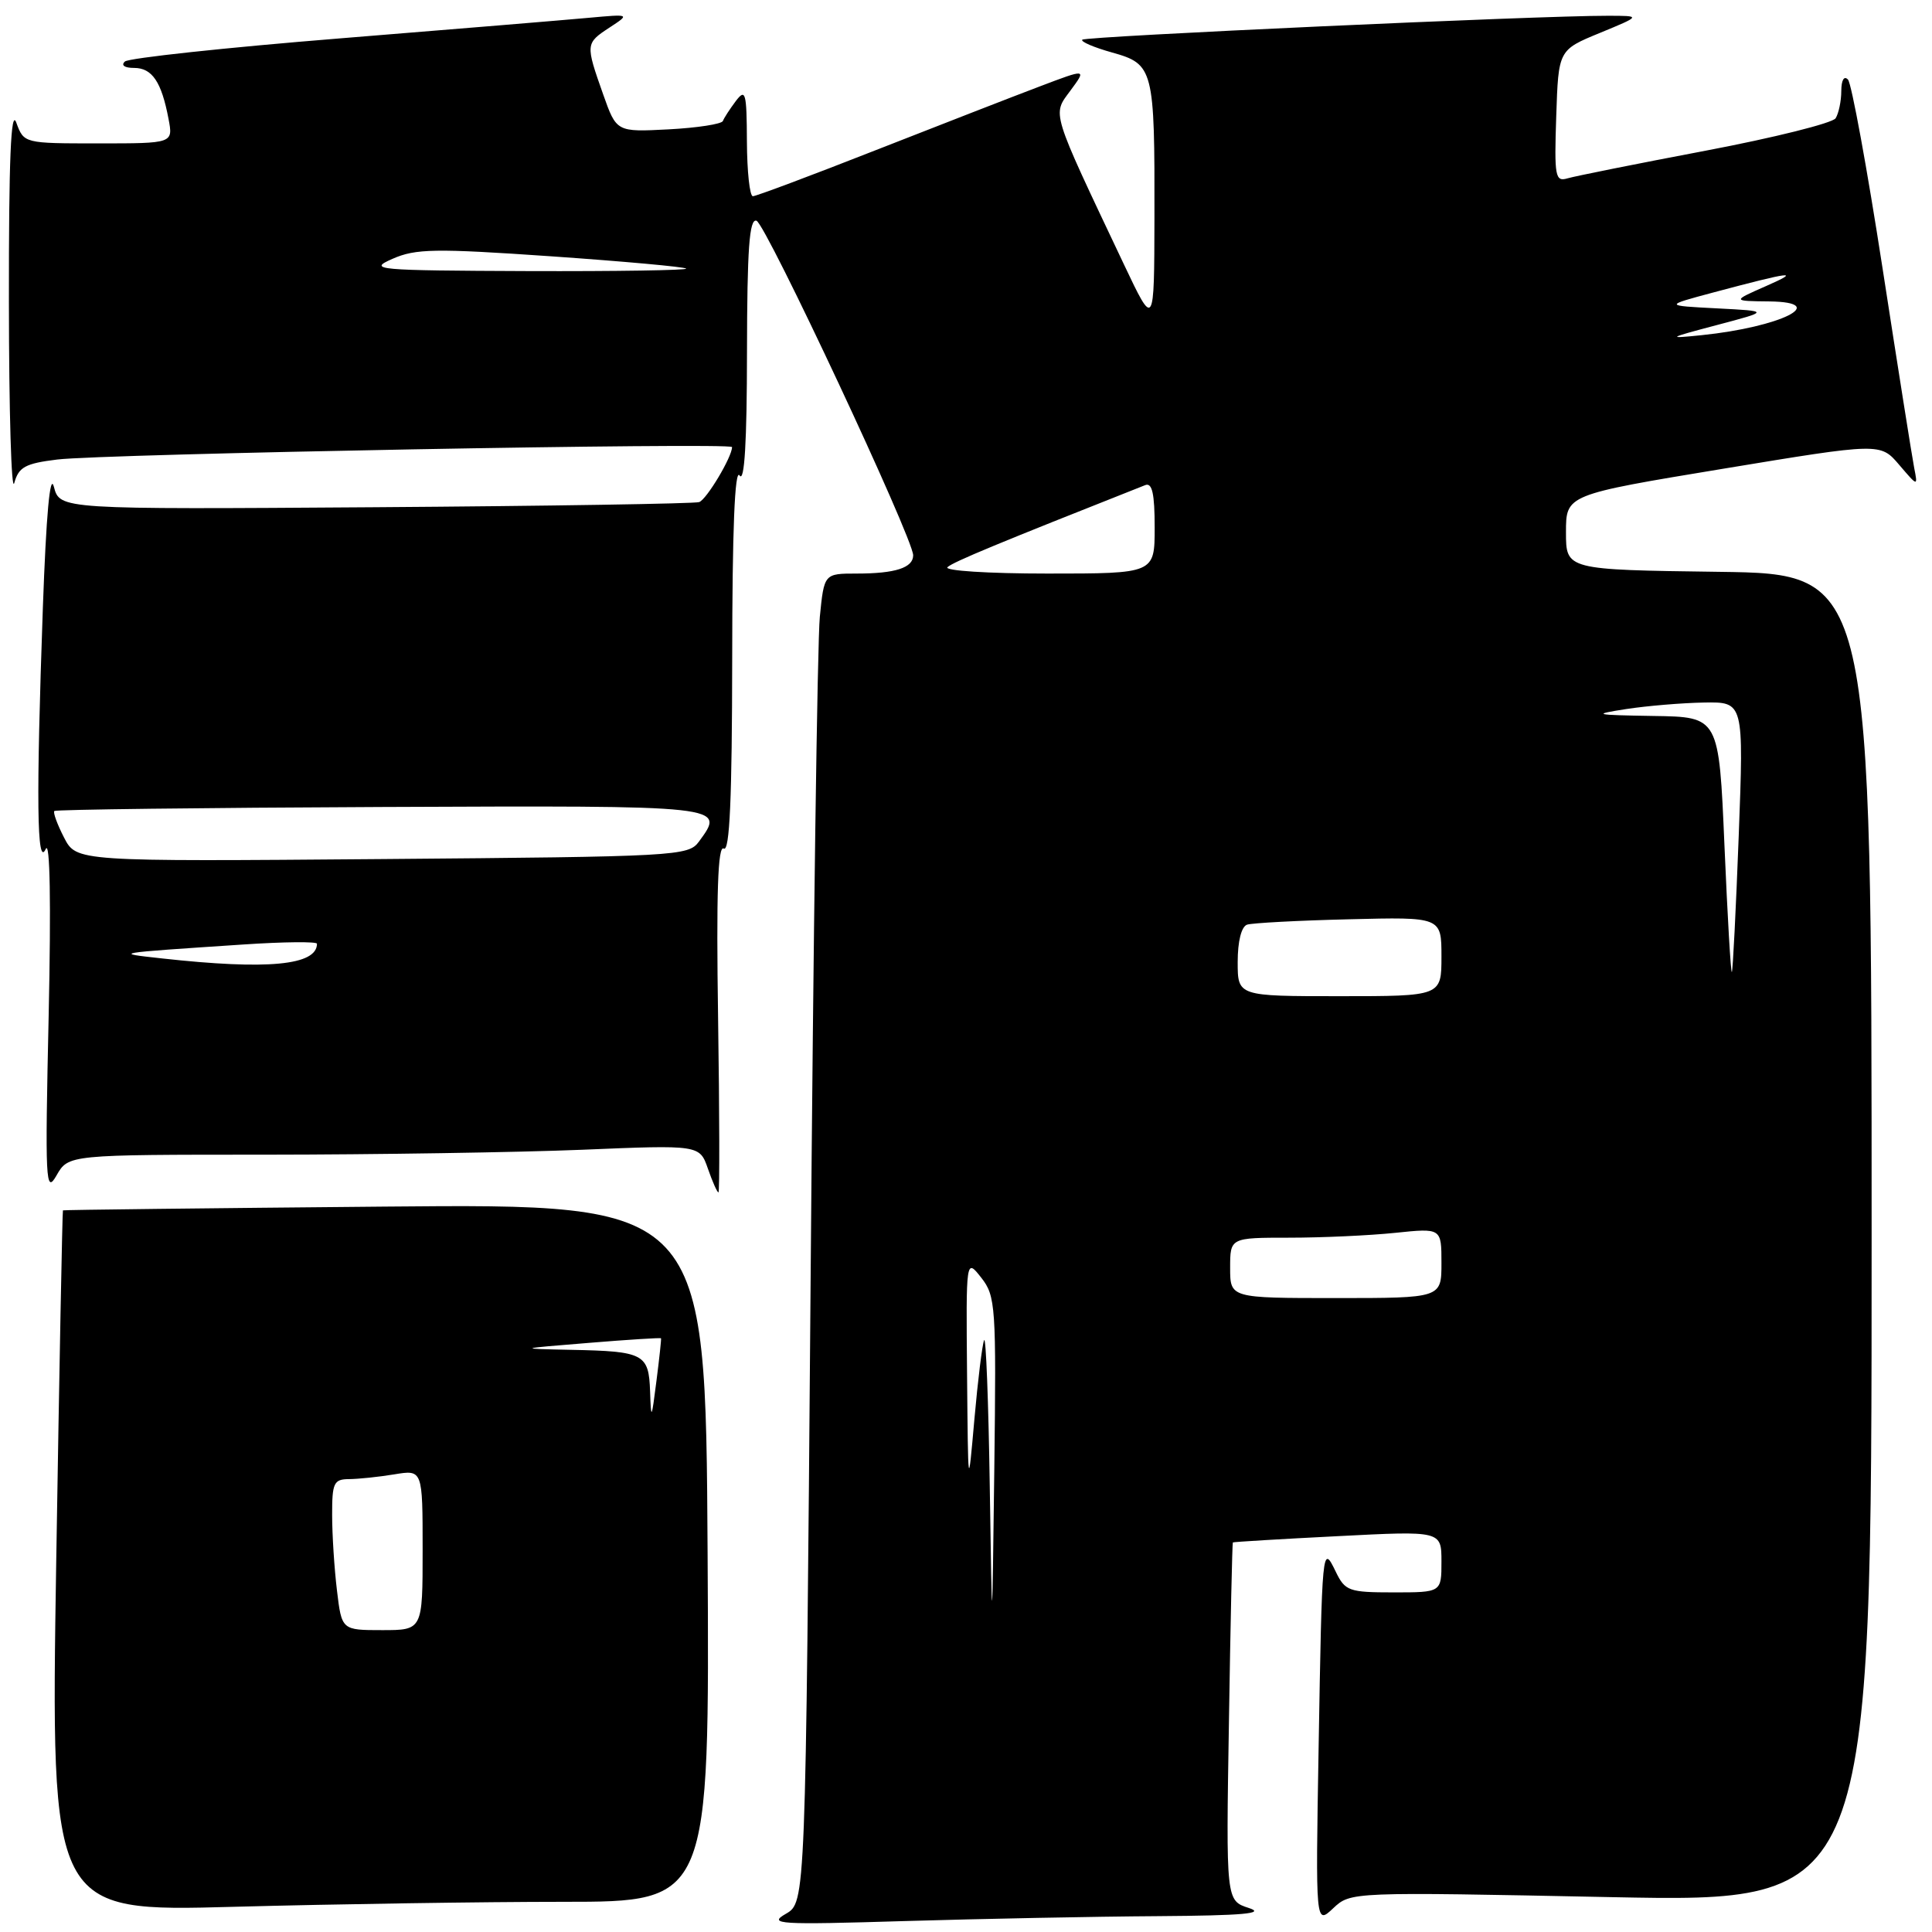 <?xml version="1.0" encoding="UTF-8" standalone="no"?>
<!DOCTYPE svg PUBLIC "-//W3C//DTD SVG 1.1//EN" "http://www.w3.org/Graphics/SVG/1.1/DTD/svg11.dtd" >
<svg xmlns="http://www.w3.org/2000/svg" xmlns:xlink="http://www.w3.org/1999/xlink" version="1.1" viewBox="0 0 256 256">
 <g >
 <path fill="currentColor"
d=" M 153.41 253.90 C 164.75 253.82 167.75 253.55 165.48 252.82 C 162.45 251.84 162.45 251.84 162.84 228.17 C 163.04 215.15 163.28 204.44 163.36 204.38 C 163.44 204.31 169.69 203.93 177.25 203.55 C 191.00 202.84 191.00 202.84 191.00 206.92 C 191.00 211.00 191.00 211.00 184.66 211.00 C 178.73 211.00 178.23 210.82 176.99 208.25 C 175.20 204.56 175.18 204.78 174.72 231.77 C 174.32 255.05 174.32 255.05 176.65 252.86 C 178.97 250.68 178.97 250.68 213.48 251.38 C 248.00 252.07 248.00 252.07 248.00 164.06 C 248.00 76.04 248.00 76.04 227.75 75.77 C 207.50 75.50 207.50 75.50 207.50 70.53 C 207.50 65.55 207.50 65.55 228.33 62.11 C 249.16 58.67 249.16 58.67 251.65 61.59 C 254.13 64.49 254.13 64.49 253.64 62.00 C 253.37 60.62 251.48 48.70 249.44 35.50 C 247.40 22.30 245.34 11.07 244.87 10.55 C 244.35 9.99 243.99 10.60 243.98 12.05 C 243.98 13.40 243.63 15.03 243.23 15.67 C 242.82 16.31 235.06 18.25 225.99 19.97 C 216.92 21.69 208.69 23.34 207.71 23.63 C 206.07 24.12 205.94 23.42 206.21 15.39 C 206.50 6.62 206.50 6.62 212.00 4.36 C 217.50 2.09 217.50 2.09 213.00 2.09 C 203.87 2.07 143.86 4.81 143.41 5.26 C 143.15 5.51 144.93 6.28 147.37 6.96 C 152.86 8.50 153.01 9.09 152.97 28.87 C 152.94 43.50 152.94 43.50 148.92 35.02 C 139.15 14.39 139.42 15.28 141.84 12.00 C 143.99 9.09 143.99 9.09 137.75 11.46 C 134.31 12.76 124.53 16.57 116.01 19.91 C 107.49 23.26 100.18 26.00 99.76 26.00 C 99.34 26.00 98.99 22.74 98.97 18.75 C 98.94 12.24 98.79 11.69 97.50 13.39 C 96.72 14.43 95.94 15.62 95.79 16.03 C 95.63 16.44 92.39 16.94 88.60 17.14 C 81.69 17.50 81.69 17.50 79.92 12.50 C 77.57 5.85 77.58 5.74 80.75 3.66 C 83.50 1.86 83.50 1.86 78.00 2.36 C 74.97 2.64 60.12 3.87 45.00 5.09 C 29.88 6.31 17.07 7.69 16.55 8.15 C 16.00 8.65 16.50 9.00 17.76 9.00 C 20.16 9.00 21.40 10.84 22.33 15.75 C 22.95 19.00 22.95 19.00 13.06 19.00 C 3.18 19.00 3.17 19.00 2.16 16.25 C 1.45 14.29 1.16 21.12 1.18 40.00 C 1.19 54.58 1.51 65.38 1.89 64.00 C 2.48 61.88 3.35 61.41 7.58 60.89 C 13.67 60.14 97.00 58.60 97.00 59.24 C 97.00 60.55 93.62 66.20 92.64 66.53 C 92.01 66.74 72.70 67.05 49.71 67.21 C 7.93 67.50 7.93 67.50 7.14 64.50 C 6.63 62.56 6.12 68.20 5.68 80.50 C 4.78 105.98 4.88 115.06 6.06 112.50 C 6.63 111.26 6.77 119.61 6.45 134.50 C 5.96 156.66 6.04 158.29 7.49 155.75 C 9.06 153.00 9.06 153.00 35.28 153.00 C 49.70 152.99 68.52 152.70 77.10 152.35 C 92.70 151.70 92.70 151.70 93.80 154.85 C 94.40 156.58 95.03 158.00 95.20 158.00 C 95.36 158.00 95.34 147.60 95.15 134.88 C 94.90 118.29 95.12 111.95 95.90 112.44 C 96.69 112.93 97.00 105.77 97.02 87.31 C 97.03 70.28 97.36 62.01 98.00 63.00 C 98.65 64.00 98.97 58.55 98.98 46.67 C 99.00 32.96 99.29 28.93 100.24 29.25 C 101.48 29.66 121.00 71.33 121.00 73.58 C 121.00 75.23 118.64 76.00 113.52 76.00 C 109.20 76.00 109.20 76.00 108.63 81.75 C 108.31 84.91 107.76 124.53 107.41 169.78 C 106.75 252.07 106.75 252.07 104.13 253.59 C 101.73 254.97 103.11 255.06 119.91 254.55 C 130.04 254.25 145.11 253.95 153.41 253.90 Z  M 74.67 252.00 C 94.02 252.00 94.02 252.00 93.76 205.75 C 93.50 159.50 93.50 159.50 51.00 159.88 C 27.62 160.09 8.43 160.31 8.34 160.38 C 8.26 160.45 7.86 181.39 7.45 206.91 C 6.72 253.33 6.72 253.33 31.02 252.66 C 44.39 252.30 64.03 252.00 74.67 252.00 Z  M 131.15 197.00 C 130.98 185.72 130.64 176.98 130.40 177.58 C 130.15 178.17 129.57 182.89 129.11 188.08 C 128.28 197.50 128.28 197.50 128.14 182.12 C 128.00 166.73 128.00 166.73 130.02 169.30 C 131.93 171.73 132.02 173.07 131.75 194.68 C 131.46 217.50 131.46 217.50 131.15 197.00 Z  M 163.00 168.00 C 163.00 164.00 163.00 164.00 170.85 164.00 C 175.17 164.00 181.47 163.71 184.85 163.36 C 191.00 162.72 191.00 162.72 191.00 167.36 C 191.00 172.00 191.00 172.00 177.00 172.00 C 163.00 172.00 163.00 172.00 163.00 168.00 Z  M 164.00 127.47 C 164.00 124.73 164.49 122.77 165.25 122.52 C 165.94 122.30 172.01 121.97 178.75 121.81 C 191.00 121.50 191.00 121.50 191.00 126.75 C 191.00 132.00 191.00 132.00 177.50 132.00 C 164.00 132.00 164.00 132.00 164.00 127.47 Z  M 228.50 112.05 C 227.77 95.00 227.77 95.00 219.14 94.87 C 211.16 94.74 210.88 94.67 215.50 93.95 C 218.25 93.53 222.88 93.14 225.78 93.09 C 231.06 93.00 231.06 93.00 230.39 110.75 C 230.02 120.51 229.61 128.63 229.48 128.80 C 229.34 128.96 228.90 121.43 228.50 112.05 Z  M 21.50 127.00 C 14.98 126.28 14.77 126.31 32.25 125.15 C 37.61 124.79 42.00 124.75 42.00 125.05 C 42.00 127.92 35.46 128.54 21.50 127.00 Z  M 8.49 110.99 C 7.59 109.24 7.01 107.66 7.20 107.46 C 7.39 107.27 26.89 107.03 50.53 106.93 C 96.48 106.74 96.13 106.70 92.61 111.52 C 91.22 113.43 89.68 113.51 50.65 113.83 C 10.13 114.16 10.13 114.16 8.49 110.99 Z  M 125.55 75.15 C 126.33 74.44 132.26 71.99 151.75 64.28 C 152.67 63.92 153.00 65.41 153.00 69.89 C 153.00 76.00 153.00 76.00 138.80 76.00 C 130.90 76.00 125.02 75.62 125.55 75.15 Z  M 227.50 43.07 C 234.50 41.22 234.50 41.22 227.50 40.86 C 220.50 40.50 220.50 40.50 227.00 38.76 C 237.45 35.97 238.78 35.81 234.00 37.91 C 229.50 39.89 229.50 39.89 234.45 39.94 C 242.57 40.04 235.96 43.33 225.50 44.41 C 220.80 44.89 220.92 44.81 227.50 43.07 Z  M 52.00 34.30 C 55.07 32.94 57.64 32.90 73.00 33.96 C 82.62 34.63 90.69 35.36 90.92 35.59 C 91.15 35.81 81.70 35.96 69.92 35.92 C 49.74 35.84 48.70 35.75 52.00 34.30 Z  M 44.65 210.75 C 44.30 207.86 44.01 203.36 44.01 200.75 C 44.00 196.49 44.23 196.00 46.25 195.99 C 47.49 195.98 50.19 195.70 52.25 195.36 C 56.00 194.74 56.00 194.74 56.00 205.37 C 56.00 216.00 56.00 216.00 50.64 216.00 C 45.28 216.00 45.28 216.00 44.65 210.75 Z  M 86.14 184.36 C 85.97 179.39 85.32 179.05 75.67 178.86 C 68.50 178.71 68.50 178.71 78.00 177.94 C 83.22 177.51 87.54 177.24 87.59 177.33 C 87.64 177.42 87.37 179.97 86.98 183.00 C 86.33 188.14 86.27 188.23 86.14 184.36 Z "/>
</g>
</svg>